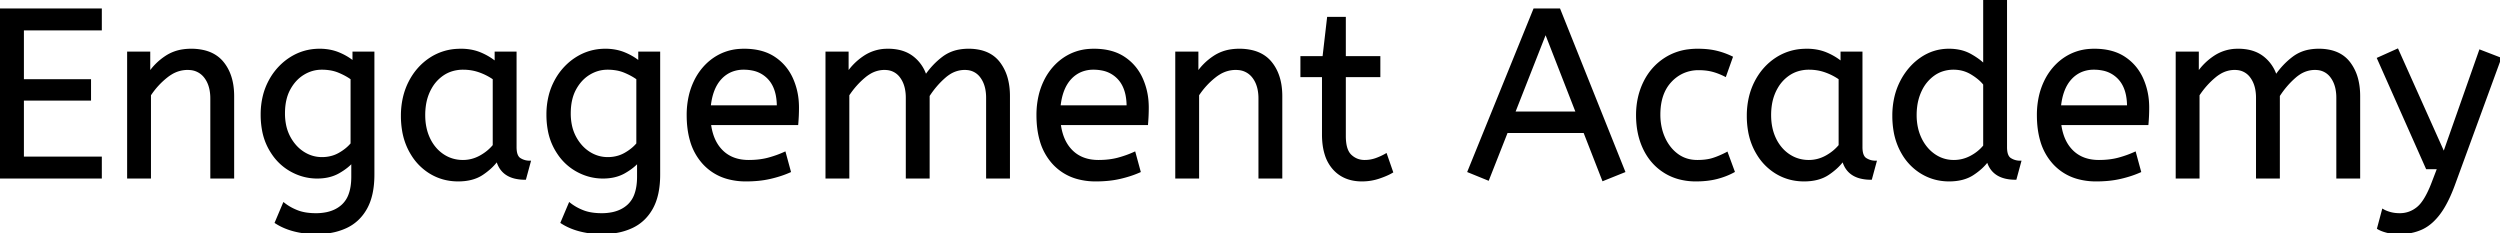 <svg width="1042.8" height="97.2" viewBox="0 0 1042.8 97.2" xmlns="http://www.w3.org/2000/svg"><g id="svgGroup" stroke-linecap="round" fill-rule="evenodd" font-size="9pt" stroke="#000" stroke-width="0.25mm" fill="#000" style="stroke:#000;stroke-width:0.25mm;fill:#000"><path d="M 353.8 74 L 344.8 74 L 344.8 22 L 353.5 22 L 353.5 30.7 Q 356.3 26.5 360.6 23.65 A 17.205 17.205 0 0 1 369.802 20.809 A 20.858 20.858 0 0 1 370.4 20.8 A 20.994 20.994 0 0 1 374.817 21.24 Q 377.803 21.882 380.085 23.463 A 13.128 13.128 0 0 1 380.55 23.8 A 15.751 15.751 0 0 1 385.998 31.489 A 19.154 19.154 0 0 1 386.1 31.8 Q 389.2 27.2 393.45 24 A 15.669 15.669 0 0 1 400.241 21.116 A 21.446 21.446 0 0 1 404 20.8 A 21.437 21.437 0 0 1 408.888 21.322 Q 412.474 22.162 414.963 24.351 A 12.994 12.994 0 0 1 416.65 26.15 A 18.992 18.992 0 0 1 420.061 33.422 Q 420.8 36.472 420.8 40.1 L 420.8 74 L 411.8 74 L 411.8 40.8 A 19.042 19.042 0 0 0 411.463 37.111 Q 411.027 34.905 410.028 33.161 A 10.982 10.982 0 0 0 409.3 32.05 A 7.974 7.974 0 0 0 403.487 28.754 A 10.678 10.678 0 0 0 402.4 28.7 A 11.926 11.926 0 0 0 395.641 30.827 A 15.996 15.996 0 0 0 394.05 32.05 Q 390.2 35.4 387.3 39.9 L 387.3 74 L 378.3 74 L 378.3 40.8 A 19.042 19.042 0 0 0 377.963 37.111 Q 377.527 34.905 376.528 33.161 A 10.982 10.982 0 0 0 375.8 32.05 A 7.974 7.974 0 0 0 369.987 28.754 A 10.678 10.678 0 0 0 368.9 28.7 A 12.02 12.02 0 0 0 362.581 30.528 A 16.244 16.244 0 0 0 360.6 31.95 Q 356.7 35.2 353.8 39.6 L 353.8 74 Z M 917 74 L 908 74 L 908 22 L 916.7 22 L 916.7 30.7 Q 919.5 26.5 923.8 23.65 A 17.205 17.205 0 0 1 933.002 20.809 A 20.858 20.858 0 0 1 933.6 20.8 A 20.994 20.994 0 0 1 938.017 21.24 Q 941.003 21.882 943.285 23.463 A 13.128 13.128 0 0 1 943.75 23.8 A 15.751 15.751 0 0 1 949.198 31.489 A 19.154 19.154 0 0 1 949.3 31.8 Q 952.4 27.2 956.65 24 A 15.669 15.669 0 0 1 963.441 21.116 A 21.446 21.446 0 0 1 967.2 20.8 A 21.437 21.437 0 0 1 972.088 21.322 Q 975.674 22.162 978.163 24.351 A 12.994 12.994 0 0 1 979.85 26.15 A 18.992 18.992 0 0 1 983.261 33.422 Q 984 36.472 984 40.1 L 984 74 L 975 74 L 975 40.8 A 19.042 19.042 0 0 0 974.663 37.111 Q 974.227 34.905 973.228 33.161 A 10.982 10.982 0 0 0 972.5 32.05 A 7.974 7.974 0 0 0 966.687 28.754 A 10.678 10.678 0 0 0 965.6 28.7 A 11.926 11.926 0 0 0 958.841 30.827 A 15.996 15.996 0 0 0 957.25 32.05 Q 953.4 35.4 950.5 39.9 L 950.5 74 L 941.5 74 L 941.5 40.8 A 19.042 19.042 0 0 0 941.163 37.111 Q 940.727 34.905 939.728 33.161 A 10.982 10.982 0 0 0 939 32.05 A 7.974 7.974 0 0 0 933.187 28.754 A 10.678 10.678 0 0 0 932.1 28.7 A 12.02 12.02 0 0 0 925.781 30.528 A 16.244 16.244 0 0 0 923.8 31.95 Q 919.9 35.2 917 39.6 L 917 74 Z M 42 74 L 0 74 L 0 4 L 42 4 L 42 12.2 L 9.5 12.2 L 9.5 33.5 L 37.5 33.5 L 37.5 41.5 L 9.5 41.5 L 9.5 65.8 L 42 65.8 L 42 74 Z M 992 95.2 L 994 87.7 A 9.908 9.908 0 0 0 995.165 88.274 Q 995.988 88.619 997 88.9 A 13.514 13.514 0 0 0 999.279 89.317 A 17.358 17.358 0 0 0 1001 89.4 Q 1005.2 89.4 1008.5 86.7 A 12.003 12.003 0 0 0 1010.433 84.639 Q 1012.181 82.328 1013.841 78.475 A 58.58 58.58 0 0 0 1014.8 76.1 L 1017.1 70.1 L 1012.3 70.1 L 992 24.4 L 1000 20.8 L 1019.4 64.1 L 1034.5 21.2 L 1042.8 24.4 L 1023.7 76.6 A 71.728 71.728 0 0 1 1021.647 81.686 Q 1020.545 84.126 1019.378 86.114 A 30.86 30.86 0 0 1 1017.4 89.1 A 24.268 24.268 0 0 1 1014.522 92.311 Q 1012.608 94.079 1010.505 95.118 A 14.737 14.737 0 0 1 1009.9 95.4 Q 1005.8 97.2 1000.8 97.2 Q 997.8 97.2 995.55 96.6 Q 993.3 96 992 95.2 Z M 115.1 92.8 L 118.4 85 A 20.562 20.562 0 0 0 122.217 87.373 A 24.737 24.737 0 0 0 124 88.15 Q 126.759 89.228 130.559 89.376 A 31.788 31.788 0 0 0 131.8 89.4 A 21.701 21.701 0 0 0 136.321 88.957 Q 139.222 88.339 141.422 86.859 A 12.576 12.576 0 0 0 142.95 85.65 A 11.352 11.352 0 0 0 145.857 81.157 Q 147 78.056 147 73.7 L 147 67.3 Q 145 69.7 141.25 71.85 Q 137.5 74 132.3 74 Q 126.4 74 121.1 70.95 A 22.236 22.236 0 0 1 113.808 64.112 A 27.437 27.437 0 0 1 112.5 62 A 25.181 25.181 0 0 1 109.787 54.376 A 35.033 35.033 0 0 1 109.2 47.8 A 32.06 32.06 0 0 1 110.117 39.992 A 26.682 26.682 0 0 1 112.45 33.9 A 25.706 25.706 0 0 1 118.514 26.278 A 24.448 24.448 0 0 1 121.2 24.3 Q 126.7 20.8 133.3 20.8 A 22.366 22.366 0 0 1 138.12 21.301 A 18.715 18.715 0 0 1 141.3 22.3 A 25.705 25.705 0 0 1 145.128 24.268 A 20.998 20.998 0 0 1 147.5 26 L 147.5 22 L 155.7 22 L 155.7 72.8 Q 155.7 81.4 152.7 86.8 Q 149.7 92.2 144.35 94.7 A 25.811 25.811 0 0 1 137.746 96.721 A 35.243 35.243 0 0 1 131.8 97.2 Q 127.2 97.2 122.85 96.1 A 27.232 27.232 0 0 1 117.55 94.183 A 23.518 23.518 0 0 1 115.1 92.8 Z M 234.3 92.8 L 237.6 85 A 20.562 20.562 0 0 0 241.417 87.373 A 24.737 24.737 0 0 0 243.2 88.15 Q 245.959 89.228 249.759 89.376 A 31.788 31.788 0 0 0 251 89.4 A 21.701 21.701 0 0 0 255.521 88.957 Q 258.422 88.339 260.622 86.859 A 12.576 12.576 0 0 0 262.15 85.65 A 11.352 11.352 0 0 0 265.057 81.157 Q 266.2 78.056 266.2 73.7 L 266.2 67.3 Q 264.2 69.7 260.45 71.85 Q 256.7 74 251.5 74 Q 245.6 74 240.3 70.95 A 22.236 22.236 0 0 1 233.008 64.112 A 27.437 27.437 0 0 1 231.7 62 A 25.181 25.181 0 0 1 228.987 54.376 A 35.033 35.033 0 0 1 228.4 47.8 A 32.06 32.06 0 0 1 229.317 39.992 A 26.682 26.682 0 0 1 231.65 33.9 A 25.706 25.706 0 0 1 237.714 26.278 A 24.448 24.448 0 0 1 240.4 24.3 Q 245.9 20.8 252.5 20.8 A 22.366 22.366 0 0 1 257.32 21.301 A 18.715 18.715 0 0 1 260.5 22.3 A 25.705 25.705 0 0 1 264.328 24.268 A 20.998 20.998 0 0 1 266.7 26 L 266.7 22 L 274.9 22 L 274.9 72.8 Q 274.9 81.4 271.9 86.8 Q 268.9 92.2 263.55 94.7 A 25.811 25.811 0 0 1 256.946 96.721 A 35.243 35.243 0 0 1 251 97.2 Q 246.4 97.2 242.05 96.1 A 27.232 27.232 0 0 1 236.75 94.183 A 23.518 23.518 0 0 1 234.3 92.8 Z M 62.5 74 L 53.5 74 L 53.5 22 L 62.2 22 L 62.2 30.7 Q 65 26.5 69.35 23.65 A 17.316 17.316 0 0 1 76.456 21.025 A 22.629 22.629 0 0 1 79.7 20.8 A 23.225 23.225 0 0 1 84.765 21.318 Q 89.859 22.456 92.85 26.1 Q 96.975 31.126 97.188 39.209 A 33.764 33.764 0 0 1 97.2 40.1 L 97.2 74 L 88.2 74 L 88.2 41.1 A 19.265 19.265 0 0 0 87.858 37.359 Q 87.419 35.145 86.419 33.397 A 10.966 10.966 0 0 0 85.55 32.1 A 8.579 8.579 0 0 0 79.273 28.747 A 12.061 12.061 0 0 0 78.2 28.7 A 13.122 13.122 0 0 0 71.351 30.664 A 17.353 17.353 0 0 0 69.5 31.95 Q 65.4 35.2 62.5 39.6 L 62.5 74 Z M 499.7 74 L 490.7 74 L 490.7 22 L 499.4 22 L 499.4 30.7 Q 502.2 26.5 506.55 23.65 A 17.316 17.316 0 0 1 513.656 21.025 A 22.629 22.629 0 0 1 516.9 20.8 A 23.225 23.225 0 0 1 521.965 21.318 Q 527.059 22.456 530.05 26.1 Q 534.175 31.126 534.388 39.209 A 33.764 33.764 0 0 1 534.4 40.1 L 534.4 74 L 525.4 74 L 525.4 41.1 A 19.265 19.265 0 0 0 525.058 37.359 Q 524.619 35.145 523.619 33.397 A 10.966 10.966 0 0 0 522.75 32.1 A 8.579 8.579 0 0 0 516.473 28.747 A 12.061 12.061 0 0 0 515.4 28.7 A 13.122 13.122 0 0 0 508.551 30.664 A 17.353 17.353 0 0 0 506.7 31.95 Q 502.6 35.2 499.7 39.6 L 499.7 74 Z M 677.4 71.5 L 668.7 75 L 660.9 55 L 628.5 55 L 620.7 74.8 L 612.6 71.5 L 640 4 L 650.4 4 L 677.4 71.5 Z M 827.7 27.2 L 827.7 0 L 836.7 0 L 836.7 61.4 A 12.15 12.15 0 0 0 836.802 63.036 Q 837.134 65.47 838.55 66.35 Q 840.4 67.5 842.6 67.5 L 840.7 74.5 Q 831.2 74.5 829.1 66.9 Q 826.9 70 822.95 72.6 Q 819 75.2 813 75.2 Q 806.6 75.2 801.3 71.9 A 22.692 22.692 0 0 1 793.762 64.109 A 27.622 27.622 0 0 1 792.9 62.55 A 27.533 27.533 0 0 1 790.312 54.608 A 37.221 37.221 0 0 1 789.8 48.3 A 33.94 33.94 0 0 1 790.689 40.386 A 27.963 27.963 0 0 1 792.95 34.2 A 27.291 27.291 0 0 1 797.569 27.609 A 24.186 24.186 0 0 1 801.35 24.4 Q 806.6 20.8 812.9 20.8 A 21.642 21.642 0 0 1 817.172 21.202 A 15.942 15.942 0 0 1 821.85 22.9 A 34.343 34.343 0 0 1 824.43 24.489 Q 825.654 25.324 826.625 26.174 A 16.59 16.59 0 0 1 827.7 27.2 Z M 332.5 51.7 L 296.1 51.7 A 24.088 24.088 0 0 0 297.239 56.725 Q 298.575 60.538 301.2 63.1 Q 305.4 67.2 312.3 67.2 Q 316.8 67.2 320.4 66.25 Q 324 65.3 327.3 63.8 L 329.4 71.5 A 40.77 40.77 0 0 1 325.065 73.126 A 51.863 51.863 0 0 1 321.3 74.15 A 38.914 38.914 0 0 1 316.208 74.969 A 52.025 52.025 0 0 1 311.2 75.2 A 28.318 28.318 0 0 1 303.454 74.195 A 21.108 21.108 0 0 1 293.45 68.05 A 23.521 23.521 0 0 1 288.245 58.51 Q 286.9 53.845 286.9 48 A 35.359 35.359 0 0 1 287.733 40.178 A 28.84 28.84 0 0 1 289.85 34.05 A 24.642 24.642 0 0 1 294.866 26.968 A 22.887 22.887 0 0 1 298.1 24.35 A 21.048 21.048 0 0 1 308.359 20.878 A 26.205 26.205 0 0 1 310.4 20.8 Q 317.9 20.8 322.85 24.05 Q 327.8 27.3 330.3 32.8 A 28.185 28.185 0 0 1 332.726 42.664 A 33.434 33.434 0 0 1 332.8 44.9 A 75.204 75.204 0 0 1 332.509 51.597 A 69.426 69.426 0 0 1 332.5 51.7 Z M 478.4 51.7 L 442 51.7 A 24.088 24.088 0 0 0 443.139 56.725 Q 444.475 60.538 447.1 63.1 Q 451.3 67.2 458.2 67.2 Q 462.7 67.2 466.3 66.25 Q 469.9 65.3 473.2 63.8 L 475.3 71.5 A 40.77 40.77 0 0 1 470.965 73.126 A 51.863 51.863 0 0 1 467.2 74.15 A 38.914 38.914 0 0 1 462.108 74.969 A 52.025 52.025 0 0 1 457.1 75.2 A 28.318 28.318 0 0 1 449.354 74.195 A 21.108 21.108 0 0 1 439.35 68.05 A 23.521 23.521 0 0 1 434.145 58.51 Q 432.8 53.845 432.8 48 A 35.359 35.359 0 0 1 433.633 40.178 A 28.84 28.84 0 0 1 435.75 34.05 A 24.642 24.642 0 0 1 440.766 26.968 A 22.887 22.887 0 0 1 444 24.35 A 21.048 21.048 0 0 1 454.259 20.878 A 26.205 26.205 0 0 1 456.3 20.8 Q 463.8 20.8 468.75 24.05 Q 473.7 27.3 476.2 32.8 A 28.185 28.185 0 0 1 478.626 42.664 A 33.434 33.434 0 0 1 478.7 44.9 A 75.204 75.204 0 0 1 478.409 51.597 A 69.426 69.426 0 0 1 478.4 51.7 Z M 895.7 51.7 L 859.3 51.7 A 24.088 24.088 0 0 0 860.439 56.725 Q 861.775 60.538 864.4 63.1 Q 868.6 67.2 875.5 67.2 Q 880 67.2 883.6 66.25 Q 887.2 65.3 890.5 63.8 L 892.6 71.5 A 40.77 40.77 0 0 1 888.265 73.126 A 51.863 51.863 0 0 1 884.5 74.15 A 38.914 38.914 0 0 1 879.408 74.969 A 52.025 52.025 0 0 1 874.4 75.2 A 28.318 28.318 0 0 1 866.654 74.195 A 21.108 21.108 0 0 1 856.65 68.05 A 23.521 23.521 0 0 1 851.445 58.51 Q 850.1 53.845 850.1 48 A 35.359 35.359 0 0 1 850.933 40.178 A 28.84 28.84 0 0 1 853.05 34.05 A 24.642 24.642 0 0 1 858.066 26.968 A 22.887 22.887 0 0 1 861.3 24.35 A 21.048 21.048 0 0 1 871.559 20.878 A 26.205 26.205 0 0 1 873.6 20.8 Q 881.1 20.8 886.05 24.05 Q 891 27.3 893.5 32.8 A 28.185 28.185 0 0 1 895.926 42.664 A 33.434 33.434 0 0 1 896 44.9 A 75.204 75.204 0 0 1 895.709 51.597 A 69.426 69.426 0 0 1 895.7 51.7 Z M 551.9 56.1 L 551.9 31.7 L 542.9 31.7 L 542.9 23.9 L 552.1 23.9 L 554 7.5 L 560.9 7.5 L 560.9 23.9 L 575.3 23.9 L 575.3 31.7 L 560.9 31.7 L 560.9 56.8 A 21.559 21.559 0 0 0 561.068 59.596 Q 561.541 63.202 563.35 64.9 Q 565.8 67.2 569.2 67.2 Q 571.7 67.2 573.95 66.4 Q 576.2 65.6 578.1 64.5 L 580.6 71.7 A 18.546 18.546 0 0 1 578.982 72.556 Q 578.18 72.935 577.234 73.308 A 43.365 43.365 0 0 1 575.2 74.05 Q 571.8 75.2 568.1 75.2 Q 560.6 75.2 556.25 70.25 A 16.116 16.116 0 0 1 553.022 64.348 Q 552.259 61.917 552.015 58.98 A 34.777 34.777 0 0 1 551.9 56.1 Z M 722.3 23.9 L 719.6 31.5 A 30.422 30.422 0 0 0 716.696 30.224 A 23.42 23.42 0 0 0 714.25 29.45 A 20.543 20.543 0 0 0 711.207 28.924 A 26.355 26.355 0 0 0 708.6 28.8 A 15.889 15.889 0 0 0 701.347 30.443 A 16.132 16.132 0 0 0 696.85 33.85 Q 692.1 38.9 692.1 47.8 A 25.192 25.192 0 0 0 692.805 53.86 A 21.45 21.45 0 0 0 694.1 57.6 A 18.564 18.564 0 0 0 697.01 62.177 A 16.275 16.275 0 0 0 699.65 64.6 Q 703.2 67.2 708 67.2 Q 711.165 67.2 713.568 66.61 A 15.08 15.08 0 0 0 714.5 66.35 Q 717.189 65.503 720.276 63.912 A 49.095 49.095 0 0 0 720.3 63.9 L 723.1 71.5 Q 720 73.2 716.15 74.2 Q 712.3 75.2 707.4 75.2 A 26.803 26.803 0 0 1 700.361 74.31 A 22.074 22.074 0 0 1 694.45 71.75 Q 688.9 68.3 685.9 62.15 Q 682.9 56 682.9 48 Q 682.9 40.5 685.95 34.3 Q 689 28.1 694.7 24.45 A 23.067 23.067 0 0 1 704.368 21.029 A 29.608 29.608 0 0 1 708.1 20.8 Q 712.5 20.8 715.85 21.6 Q 719.2 22.4 722.3 23.9 Z M 206.8 26.2 L 206.8 22 L 215 22 L 215 61.4 A 12.15 12.15 0 0 0 215.102 63.036 Q 215.434 65.47 216.85 66.35 Q 218.7 67.5 220.9 67.5 L 219 74.5 A 17.722 17.722 0 0 1 214.735 74.028 Q 209.098 72.628 207.503 67.08 A 13.59 13.59 0 0 1 207.4 66.7 A 21.307 21.307 0 0 1 204.29 70.126 A 28.498 28.498 0 0 1 201.15 72.55 Q 197.2 75.2 191.1 75.2 Q 184.6 75.2 179.3 71.9 A 22.947 22.947 0 0 1 171.887 64.373 A 27.923 27.923 0 0 1 170.85 62.55 A 27.228 27.228 0 0 1 168.22 54.608 A 36.644 36.644 0 0 1 167.7 48.3 A 33.142 33.142 0 0 1 168.697 40.031 A 27.968 27.968 0 0 1 170.85 34.3 Q 174 28.1 179.55 24.45 A 22.297 22.297 0 0 1 190.745 20.844 A 27.388 27.388 0 0 1 192.3 20.8 A 22.584 22.584 0 0 1 197.094 21.29 A 18.703 18.703 0 0 1 200.45 22.35 A 26.002 26.002 0 0 1 204.737 24.644 A 22.103 22.103 0 0 1 206.8 26.2 Z M 768.2 26.2 L 768.2 22 L 776.4 22 L 776.4 61.4 A 12.15 12.15 0 0 0 776.502 63.036 Q 776.834 65.47 778.25 66.35 Q 780.1 67.5 782.3 67.5 L 780.4 74.5 A 17.722 17.722 0 0 1 776.135 74.028 Q 770.498 72.628 768.903 67.08 A 13.59 13.59 0 0 1 768.8 66.7 A 21.307 21.307 0 0 1 765.69 70.126 A 28.498 28.498 0 0 1 762.55 72.55 Q 758.6 75.2 752.5 75.2 Q 746 75.2 740.7 71.9 A 22.947 22.947 0 0 1 733.287 64.373 A 27.923 27.923 0 0 1 732.25 62.55 A 27.228 27.228 0 0 1 729.62 54.608 A 36.644 36.644 0 0 1 729.1 48.3 A 33.142 33.142 0 0 1 730.097 40.031 A 27.968 27.968 0 0 1 732.25 34.3 Q 735.4 28.1 740.95 24.45 A 22.297 22.297 0 0 1 752.145 20.844 A 27.388 27.388 0 0 1 753.7 20.8 A 22.584 22.584 0 0 1 758.494 21.29 A 18.703 18.703 0 0 1 761.85 22.35 A 26.002 26.002 0 0 1 766.137 24.644 A 22.103 22.103 0 0 1 768.2 26.2 Z M 206 60.7 L 206 32.8 Q 203.3 30.9 200.05 29.75 Q 196.8 28.6 193.2 28.6 A 15.924 15.924 0 0 0 188.229 29.354 A 14.024 14.024 0 0 0 184.75 31.05 A 16.301 16.301 0 0 0 179.731 36.474 A 19.962 19.962 0 0 0 179 37.85 A 20.663 20.663 0 0 0 177.247 43.527 A 27.678 27.678 0 0 0 176.9 48 Q 176.9 53.6 179 57.95 A 17.602 17.602 0 0 0 182.106 62.496 A 15.697 15.697 0 0 0 184.8 64.75 Q 188.5 67.2 193.1 67.2 Q 196.9 67.2 200.3 65.35 Q 203.7 63.5 206 60.7 Z M 767.4 60.7 L 767.4 32.8 Q 764.7 30.9 761.45 29.75 Q 758.2 28.6 754.6 28.6 A 15.924 15.924 0 0 0 749.629 29.354 A 14.024 14.024 0 0 0 746.15 31.05 A 16.301 16.301 0 0 0 741.131 36.474 A 19.962 19.962 0 0 0 740.4 37.85 A 20.663 20.663 0 0 0 738.647 43.527 A 27.678 27.678 0 0 0 738.3 48 Q 738.3 53.6 740.4 57.95 A 17.602 17.602 0 0 0 743.506 62.496 A 15.697 15.697 0 0 0 746.2 64.75 Q 749.9 67.2 754.5 67.2 Q 758.3 67.2 761.7 65.35 Q 765.1 63.5 767.4 60.7 Z M 827.7 60.9 L 827.7 35.1 A 15.847 15.847 0 0 0 825.589 32.927 Q 824.468 31.964 823.069 31.066 A 28.139 28.139 0 0 0 822.4 30.65 Q 819 28.6 814.9 28.6 A 14.946 14.946 0 0 0 809.944 29.4 A 13.385 13.385 0 0 0 806.5 31.2 A 16.69 16.69 0 0 0 801.33 37.35 A 19.924 19.924 0 0 0 800.95 38.15 A 22.19 22.19 0 0 0 799.21 44.514 A 28.113 28.113 0 0 0 799 48 A 24.757 24.757 0 0 0 799.593 53.519 A 20.327 20.327 0 0 0 801.1 57.85 A 18.205 18.205 0 0 0 804.14 62.363 A 16.122 16.122 0 0 0 806.85 64.7 Q 810.5 67.2 815 67.2 Q 818.7 67.2 822.05 65.45 Q 825.4 63.7 827.7 60.9 Z M 146.7 60 L 146.7 32.8 Q 144.534 31.225 141.497 29.941 A 36.018 36.018 0 0 0 141.4 29.9 A 16.249 16.249 0 0 0 137.596 28.849 A 22.135 22.135 0 0 0 134.2 28.6 Q 130.1 28.6 126.5 30.8 Q 122.9 33 120.65 37.15 Q 118.4 41.3 118.4 47.3 A 24.32 24.32 0 0 0 118.878 52.236 A 18.311 18.311 0 0 0 120.65 57.2 A 18.576 18.576 0 0 0 123.561 61.275 A 15.802 15.802 0 0 0 126.5 63.7 Q 130.1 66 134.3 66 A 15.276 15.276 0 0 0 138.878 65.332 A 13.606 13.606 0 0 0 141.5 64.2 A 20.855 20.855 0 0 0 144.481 62.184 A 16.309 16.309 0 0 0 146.7 60 Z M 265.9 60 L 265.9 32.8 Q 263.734 31.225 260.697 29.941 A 36.018 36.018 0 0 0 260.6 29.9 A 16.249 16.249 0 0 0 256.796 28.849 A 22.135 22.135 0 0 0 253.4 28.6 Q 249.3 28.6 245.7 30.8 Q 242.1 33 239.85 37.15 Q 237.6 41.3 237.6 47.3 A 24.32 24.32 0 0 0 238.078 52.236 A 18.311 18.311 0 0 0 239.85 57.2 A 18.576 18.576 0 0 0 242.761 61.275 A 15.802 15.802 0 0 0 245.7 63.7 Q 249.3 66 253.5 66 A 15.276 15.276 0 0 0 258.078 65.332 A 13.606 13.606 0 0 0 260.7 64.2 A 20.855 20.855 0 0 0 263.681 62.184 A 16.309 16.309 0 0 0 265.9 60 Z M 644.7 13.4 L 631.5 47 L 657.8 47 L 644.7 13.4 Z M 296 44.4 L 324.5 44.4 A 24.355 24.355 0 0 0 324.096 39.815 Q 323.6 37.231 322.496 35.207 A 12.422 12.422 0 0 0 320.7 32.7 A 12.488 12.488 0 0 0 313.739 28.924 A 18.395 18.395 0 0 0 310.2 28.6 A 13.58 13.58 0 0 0 305.088 29.535 A 12.524 12.524 0 0 0 300.6 32.65 Q 296.8 36.7 296 44.4 Z M 441.9 44.4 L 470.4 44.4 A 24.355 24.355 0 0 0 469.996 39.815 Q 469.5 37.231 468.396 35.207 A 12.422 12.422 0 0 0 466.6 32.7 A 12.488 12.488 0 0 0 459.639 28.924 A 18.395 18.395 0 0 0 456.1 28.6 A 13.58 13.58 0 0 0 450.988 29.535 A 12.524 12.524 0 0 0 446.5 32.65 Q 442.7 36.7 441.9 44.4 Z M 859.2 44.4 L 887.7 44.4 A 24.355 24.355 0 0 0 887.296 39.815 Q 886.8 37.231 885.696 35.207 A 12.422 12.422 0 0 0 883.9 32.7 A 12.488 12.488 0 0 0 876.939 28.924 A 18.395 18.395 0 0 0 873.4 28.6 A 13.58 13.58 0 0 0 868.288 29.535 A 12.524 12.524 0 0 0 863.8 32.65 Q 860 36.7 859.2 44.4 Z" vector-effect="non-scaling-stroke"/></g></svg>